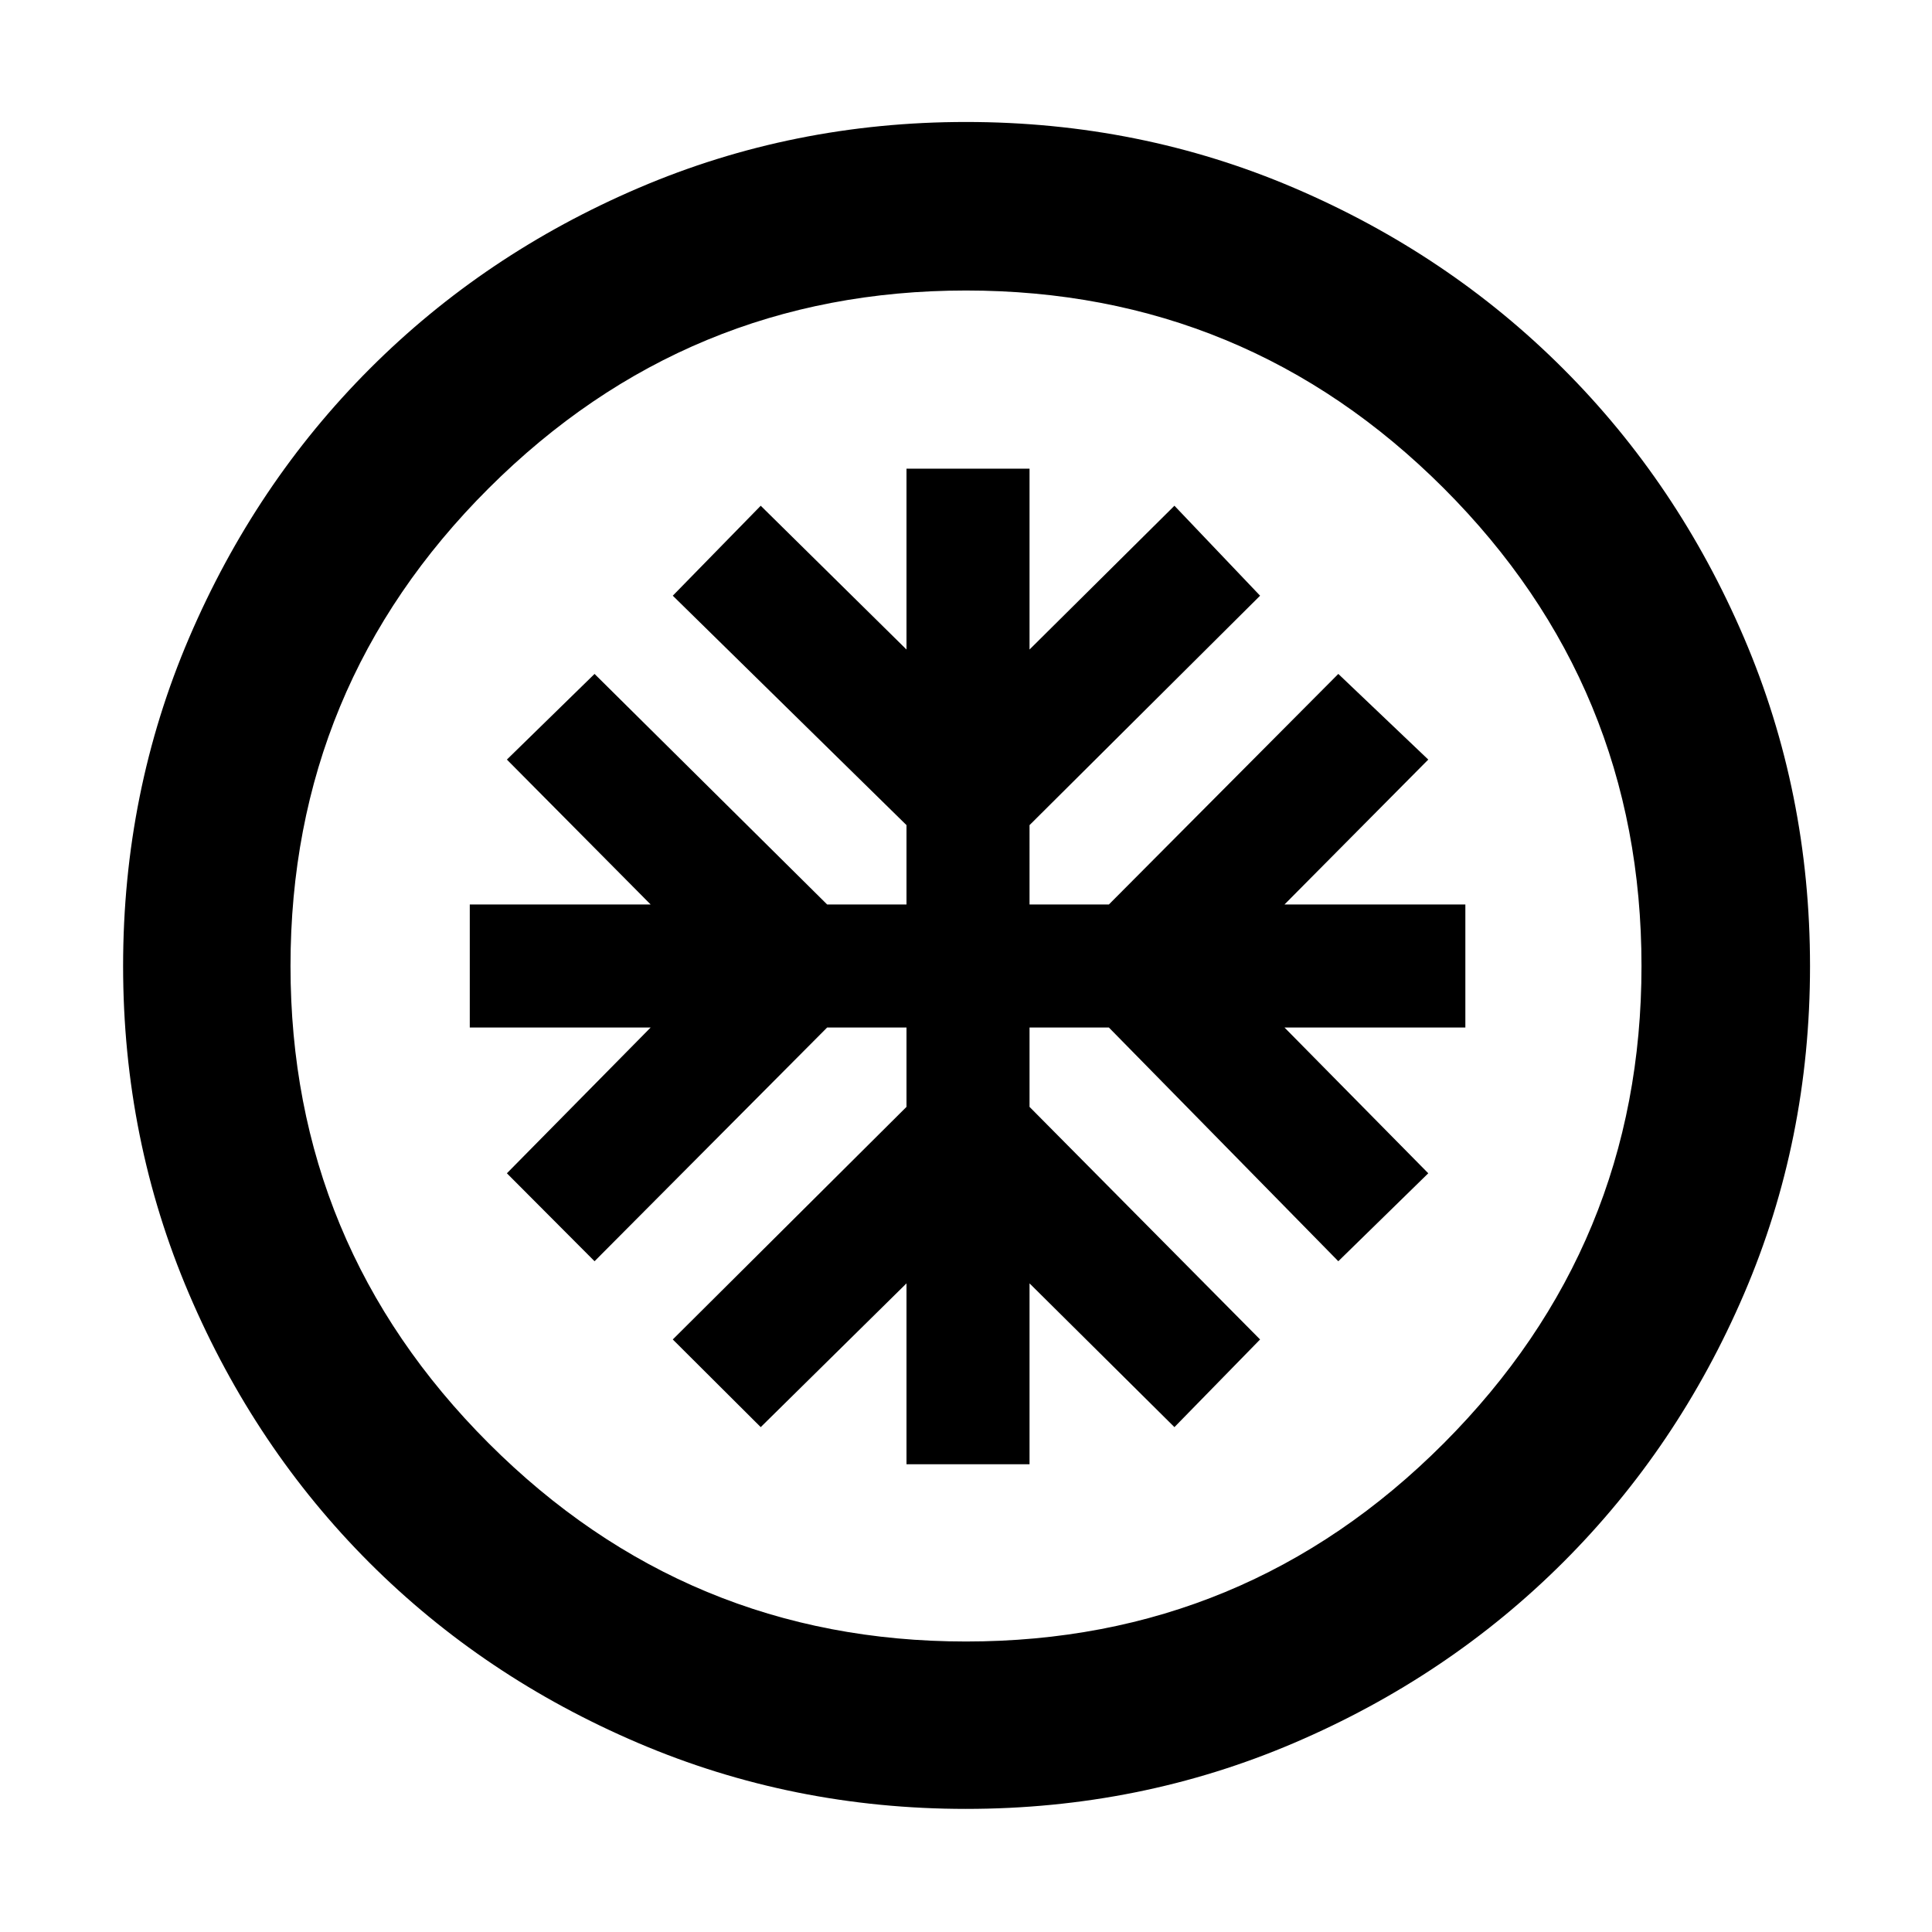 <svg xmlns="http://www.w3.org/2000/svg" height="48" viewBox="0 -960 960 960" width="48"><path d="M450.43-232.43h61.14v-89.87l72 71.43 42.56-43.56L511.57-410v-39.43H551L665-333.3l44.7-43.7-71.44-72.43h89.87v-61.14h-89.87l71.44-72-44.7-42.56-114 114.56h-39.43V-550l114.56-114-42.56-44.7-72 71.44v-89.87h-61.14v89.87L378-708.7 334.3-664l116.13 114v39.43H411L295.43-625.13l-43.56 42.56 71.43 72h-89.87v61.14h89.87L251.87-377l43.56 43.7L411-449.43h39.43V-410L334.3-294.43l43.7 43.56 72.43-71.43v89.87ZM480-61.17q-86.21 0-162.89-32.74-76.69-32.74-133.58-89.62-56.88-56.89-89.62-133.58Q61.17-393.79 61.17-480q0-86.46 32.8-163.09 32.8-76.63 89.78-133.68 56.99-57.06 133.57-89.84 76.59-32.78 162.68-32.78 86.45 0 163.07 32.78 76.63 32.78 133.69 89.85 57.07 57.06 89.85 133.71 32.78 76.65 32.78 163.13 0 86.49-32.78 162.83-32.78 76.35-89.84 133.34-57.05 56.98-133.68 89.78-76.63 32.8-163.09 32.8Zm0-83.18q139.12 0 237.39-98.48 98.26-98.48 98.26-237.17 0-139.12-98.26-237.39-98.27-98.26-237.39-98.26-138.69 0-237.17 98.26-98.48 98.27-98.48 237.39 0 138.69 98.48 237.17 98.48 98.48 237.17 98.48ZM480-480Z"/></svg>